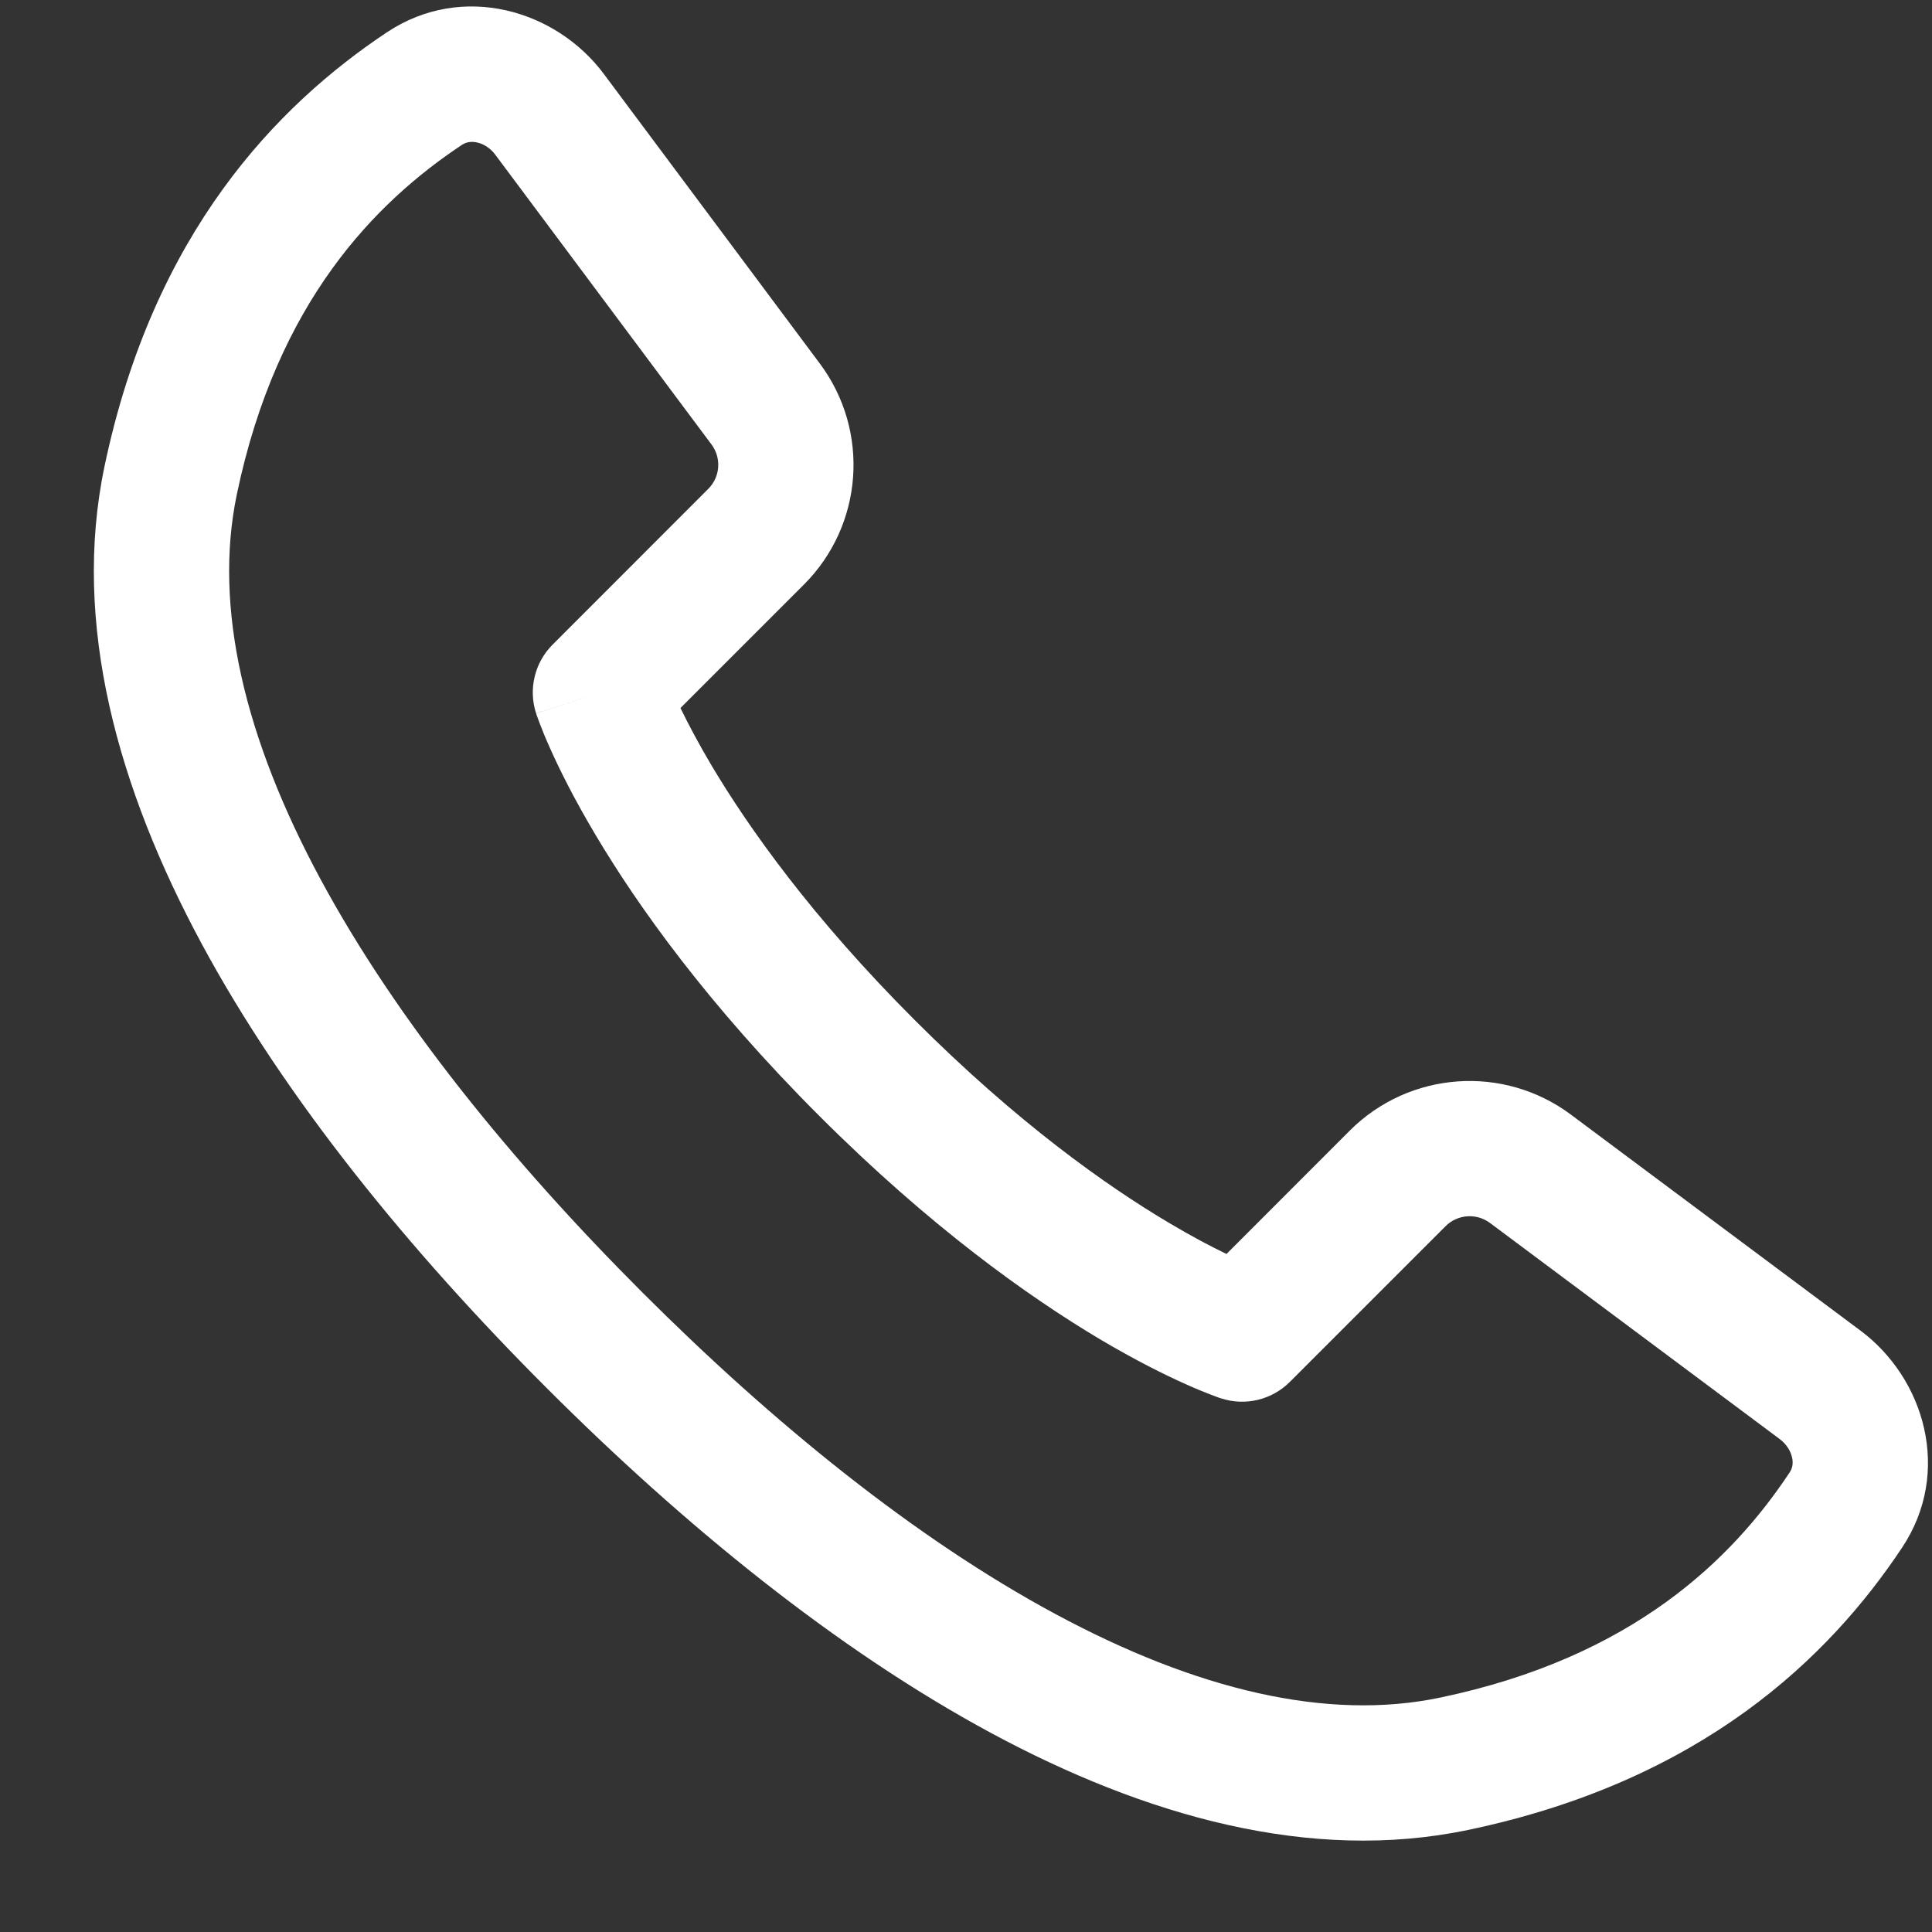 <svg width="19" height="19" viewBox="0 0 19 19" fill="none" xmlns="http://www.w3.org/2000/svg">
<rect x="0" y="0" width="19" height="19" fill="#333333" stroke="none"/>
<path fill-rule="evenodd" clip-rule="evenodd" d="M10.376 15.871C11.76 16.617 13.049 16.928 14.162 16.695C16.064 16.298 17.038 15.327 17.599 14.482C17.627 14.441 17.637 14.392 17.624 14.334C17.61 14.271 17.57 14.203 17.502 14.152L14.653 12.027C14.52 11.928 14.334 11.941 14.216 12.059L12.685 13.59C12.508 13.767 12.247 13.83 12.009 13.752L12.215 13.12C12.009 13.752 12.009 13.752 12.009 13.752L12.008 13.752L12.007 13.752L12.004 13.751L11.996 13.748L11.975 13.741C11.957 13.734 11.934 13.726 11.904 13.714C11.846 13.692 11.764 13.659 11.662 13.613C11.458 13.522 11.171 13.38 10.818 13.171C10.113 12.751 9.146 12.063 8.054 10.971C6.962 9.879 6.273 8.912 5.854 8.206C5.644 7.853 5.502 7.566 5.411 7.362C5.365 7.26 5.332 7.179 5.31 7.12C5.299 7.091 5.29 7.067 5.284 7.05L5.276 7.028L5.274 7.021L5.273 7.018L5.273 7.016C5.272 7.016 5.272 7.015 5.905 6.81L5.272 7.015C5.195 6.778 5.258 6.516 5.434 6.34L6.965 4.808C7.083 4.691 7.097 4.505 6.997 4.371L4.872 1.523C4.821 1.454 4.753 1.414 4.691 1.401C4.632 1.388 4.584 1.398 4.542 1.425C3.698 1.987 2.726 2.96 2.329 4.862C2.097 5.975 2.407 7.264 3.153 8.648C3.895 10.024 5.028 11.421 6.316 12.709C7.603 13.996 9 15.13 10.376 15.871ZM6.692 6.963L7.906 5.749C8.491 5.164 8.558 4.239 8.063 3.576L5.938 0.727C5.469 0.098 4.549 -0.176 3.806 0.317C2.721 1.039 1.508 2.291 1.027 4.59C0.704 6.136 1.163 7.758 1.982 9.279C2.806 10.808 4.034 12.308 5.375 13.649C6.717 14.991 8.217 16.218 9.745 17.042C11.266 17.862 12.889 18.32 14.434 17.997C16.733 17.517 17.986 16.304 18.707 15.218C19.2 14.475 18.926 13.555 18.297 13.086L15.448 10.961C14.786 10.467 13.86 10.534 13.275 11.118L12.062 12.332C11.914 12.261 11.723 12.161 11.498 12.027C10.884 11.663 10.005 11.042 8.994 10.03C7.983 9.019 7.362 8.14 6.997 7.527C6.863 7.301 6.764 7.111 6.692 6.963Z" fill="white"/>
</svg>
